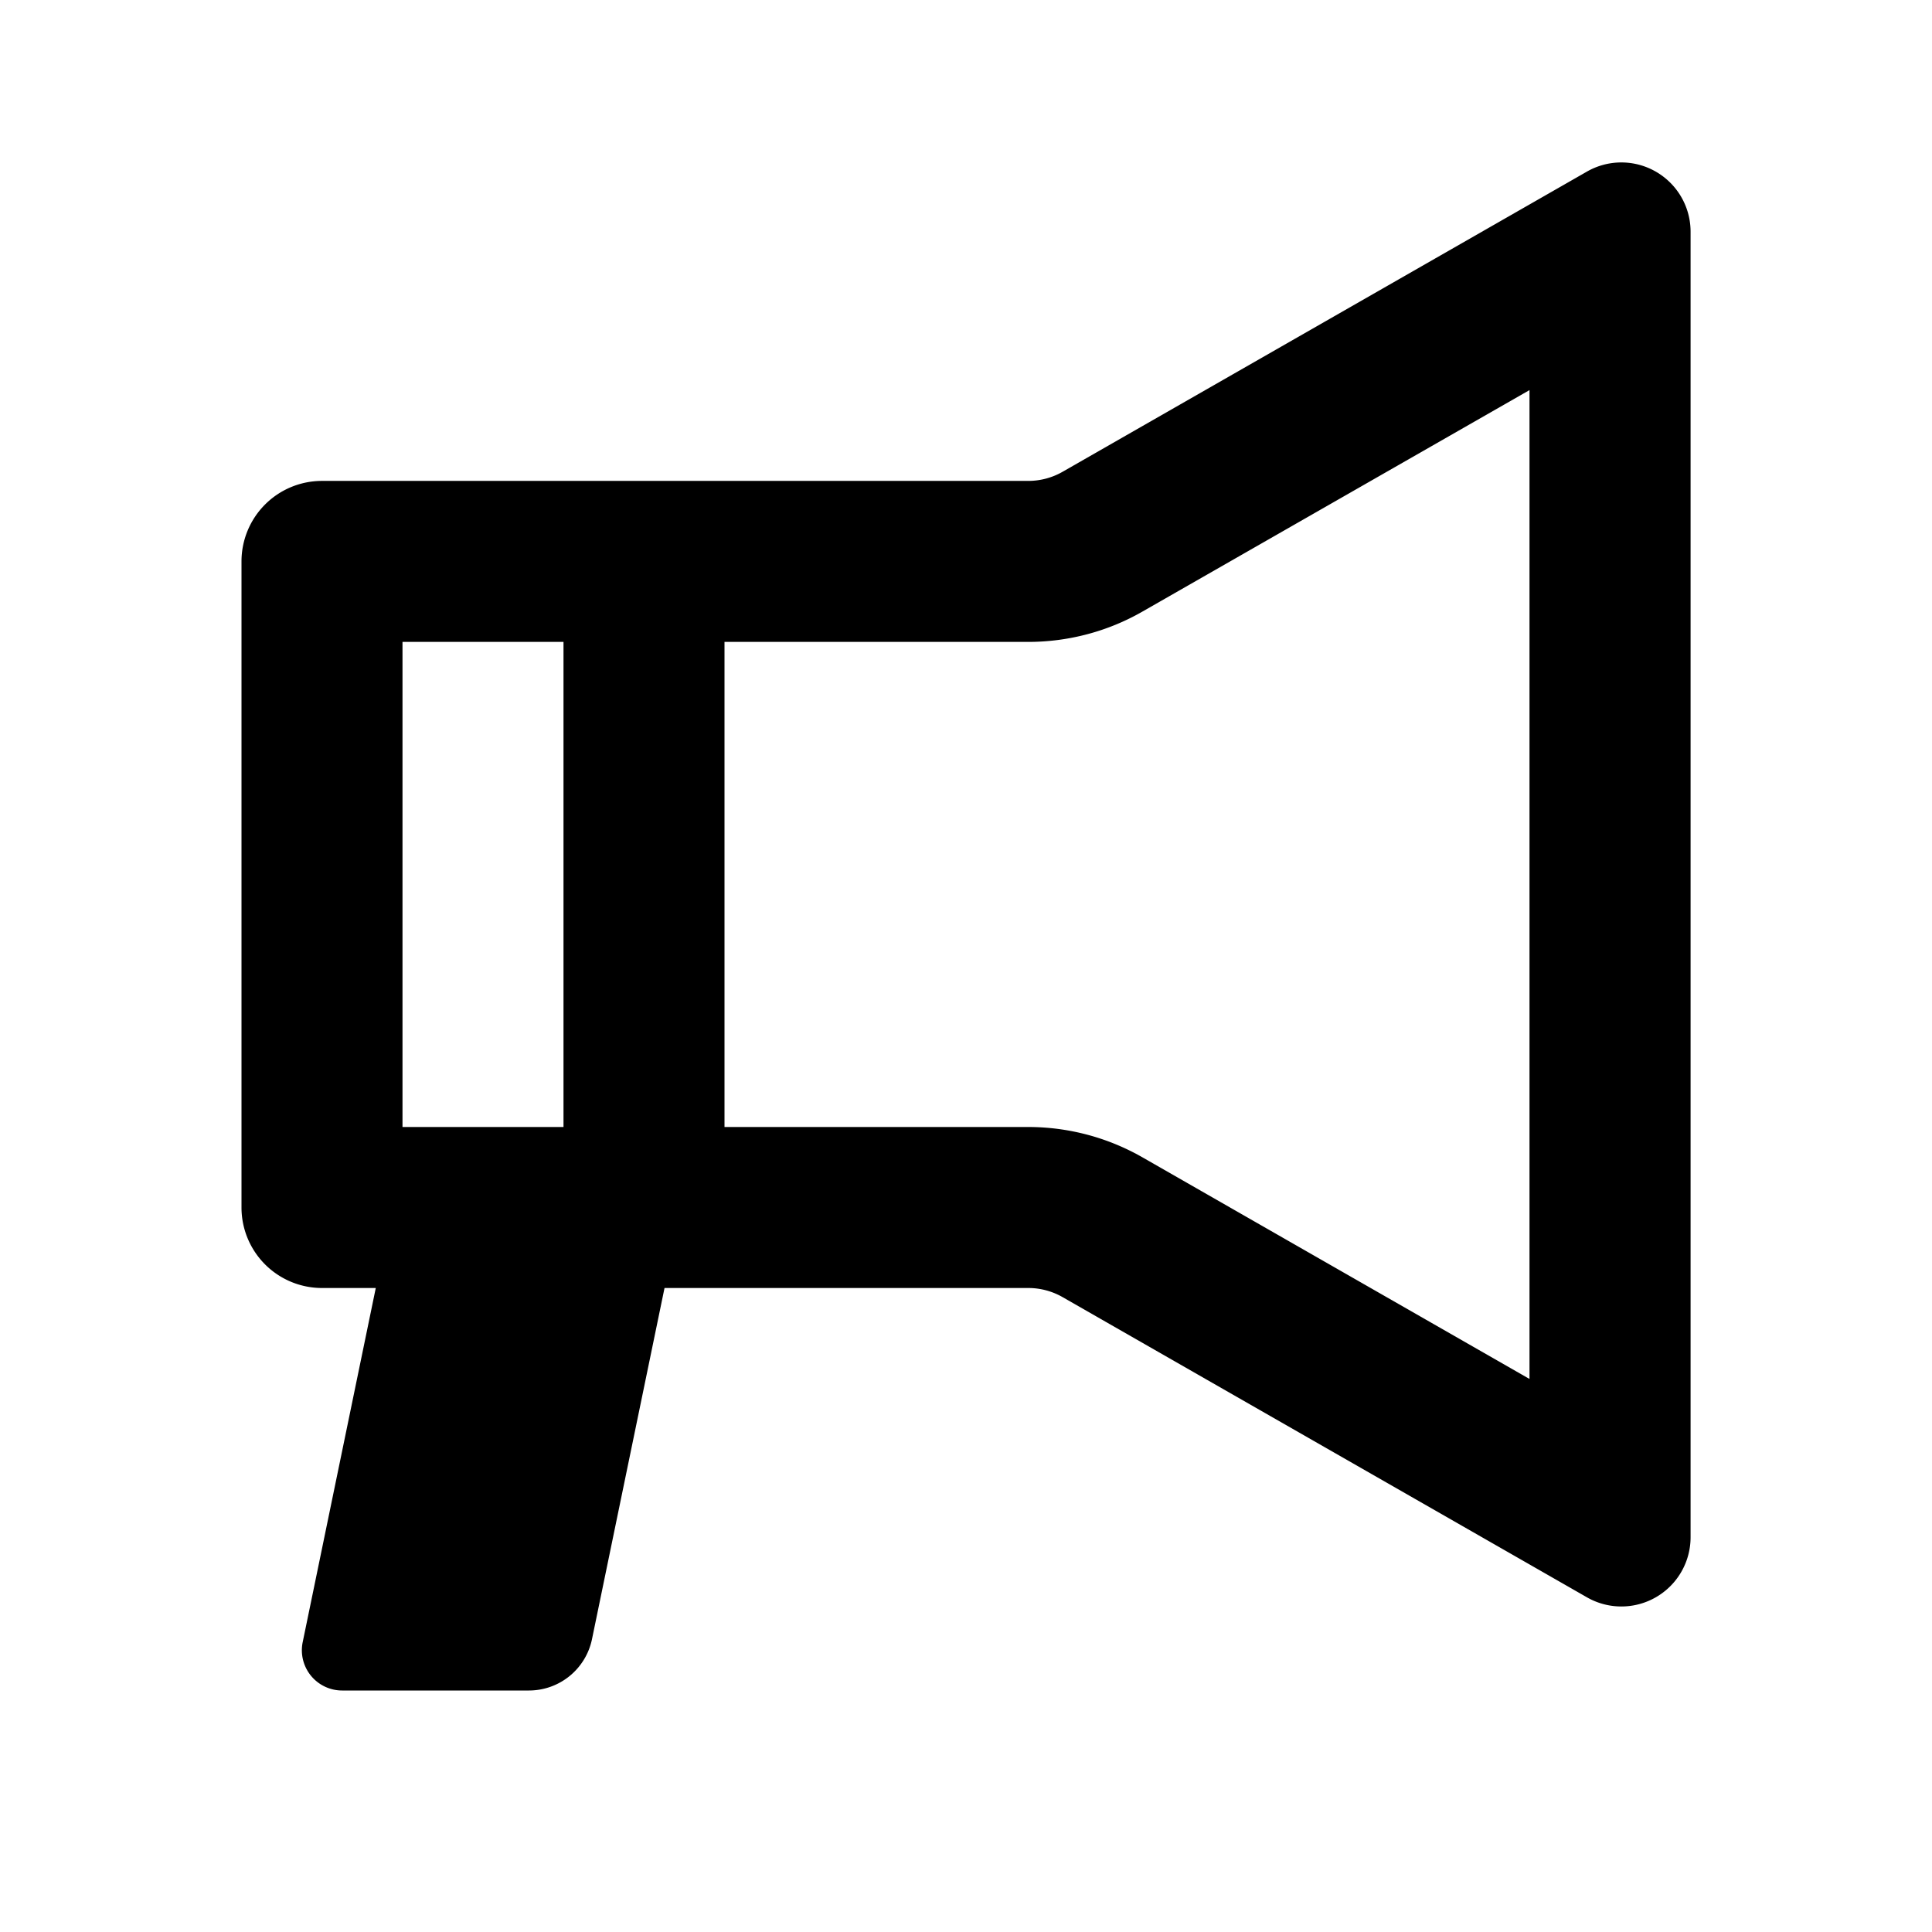 <svg xmlns="http://www.w3.org/2000/svg" width="24" height="24" fill="none" viewBox="0 0 24 24"><path fill="#313234" fill-rule="evenodd" d="m19 17.13-4.806-2.752a2.86 2.86 0 0 0-1.42-.378H9V7.974h3.773c.498 0 .99-.13 1.421-.378L19 4.846zM5 14h2V7.974H5zM20.138 2.018a.86.86 0 0 0-.427.115l-6.51 3.727a.86.86 0 0 1-.428.114H4a1 1 0 0 0-1 1V15a1 1 0 0 0 1 1h.668l-.908 4.4a.5.5 0 0 0 .49.6h2.321a.8.8 0 0 0 .783-.638L8.255 16h4.518a.86.86 0 0 1 .428.114l6.51 3.727a.86.86 0 0 0 1.29-.747V2.88a.86.86 0 0 0-.863-.862" clip-rule="evenodd" style="fill:#313234;fill:color(display-p3 .192 .196 .204);fill-opacity:1"/></svg>
